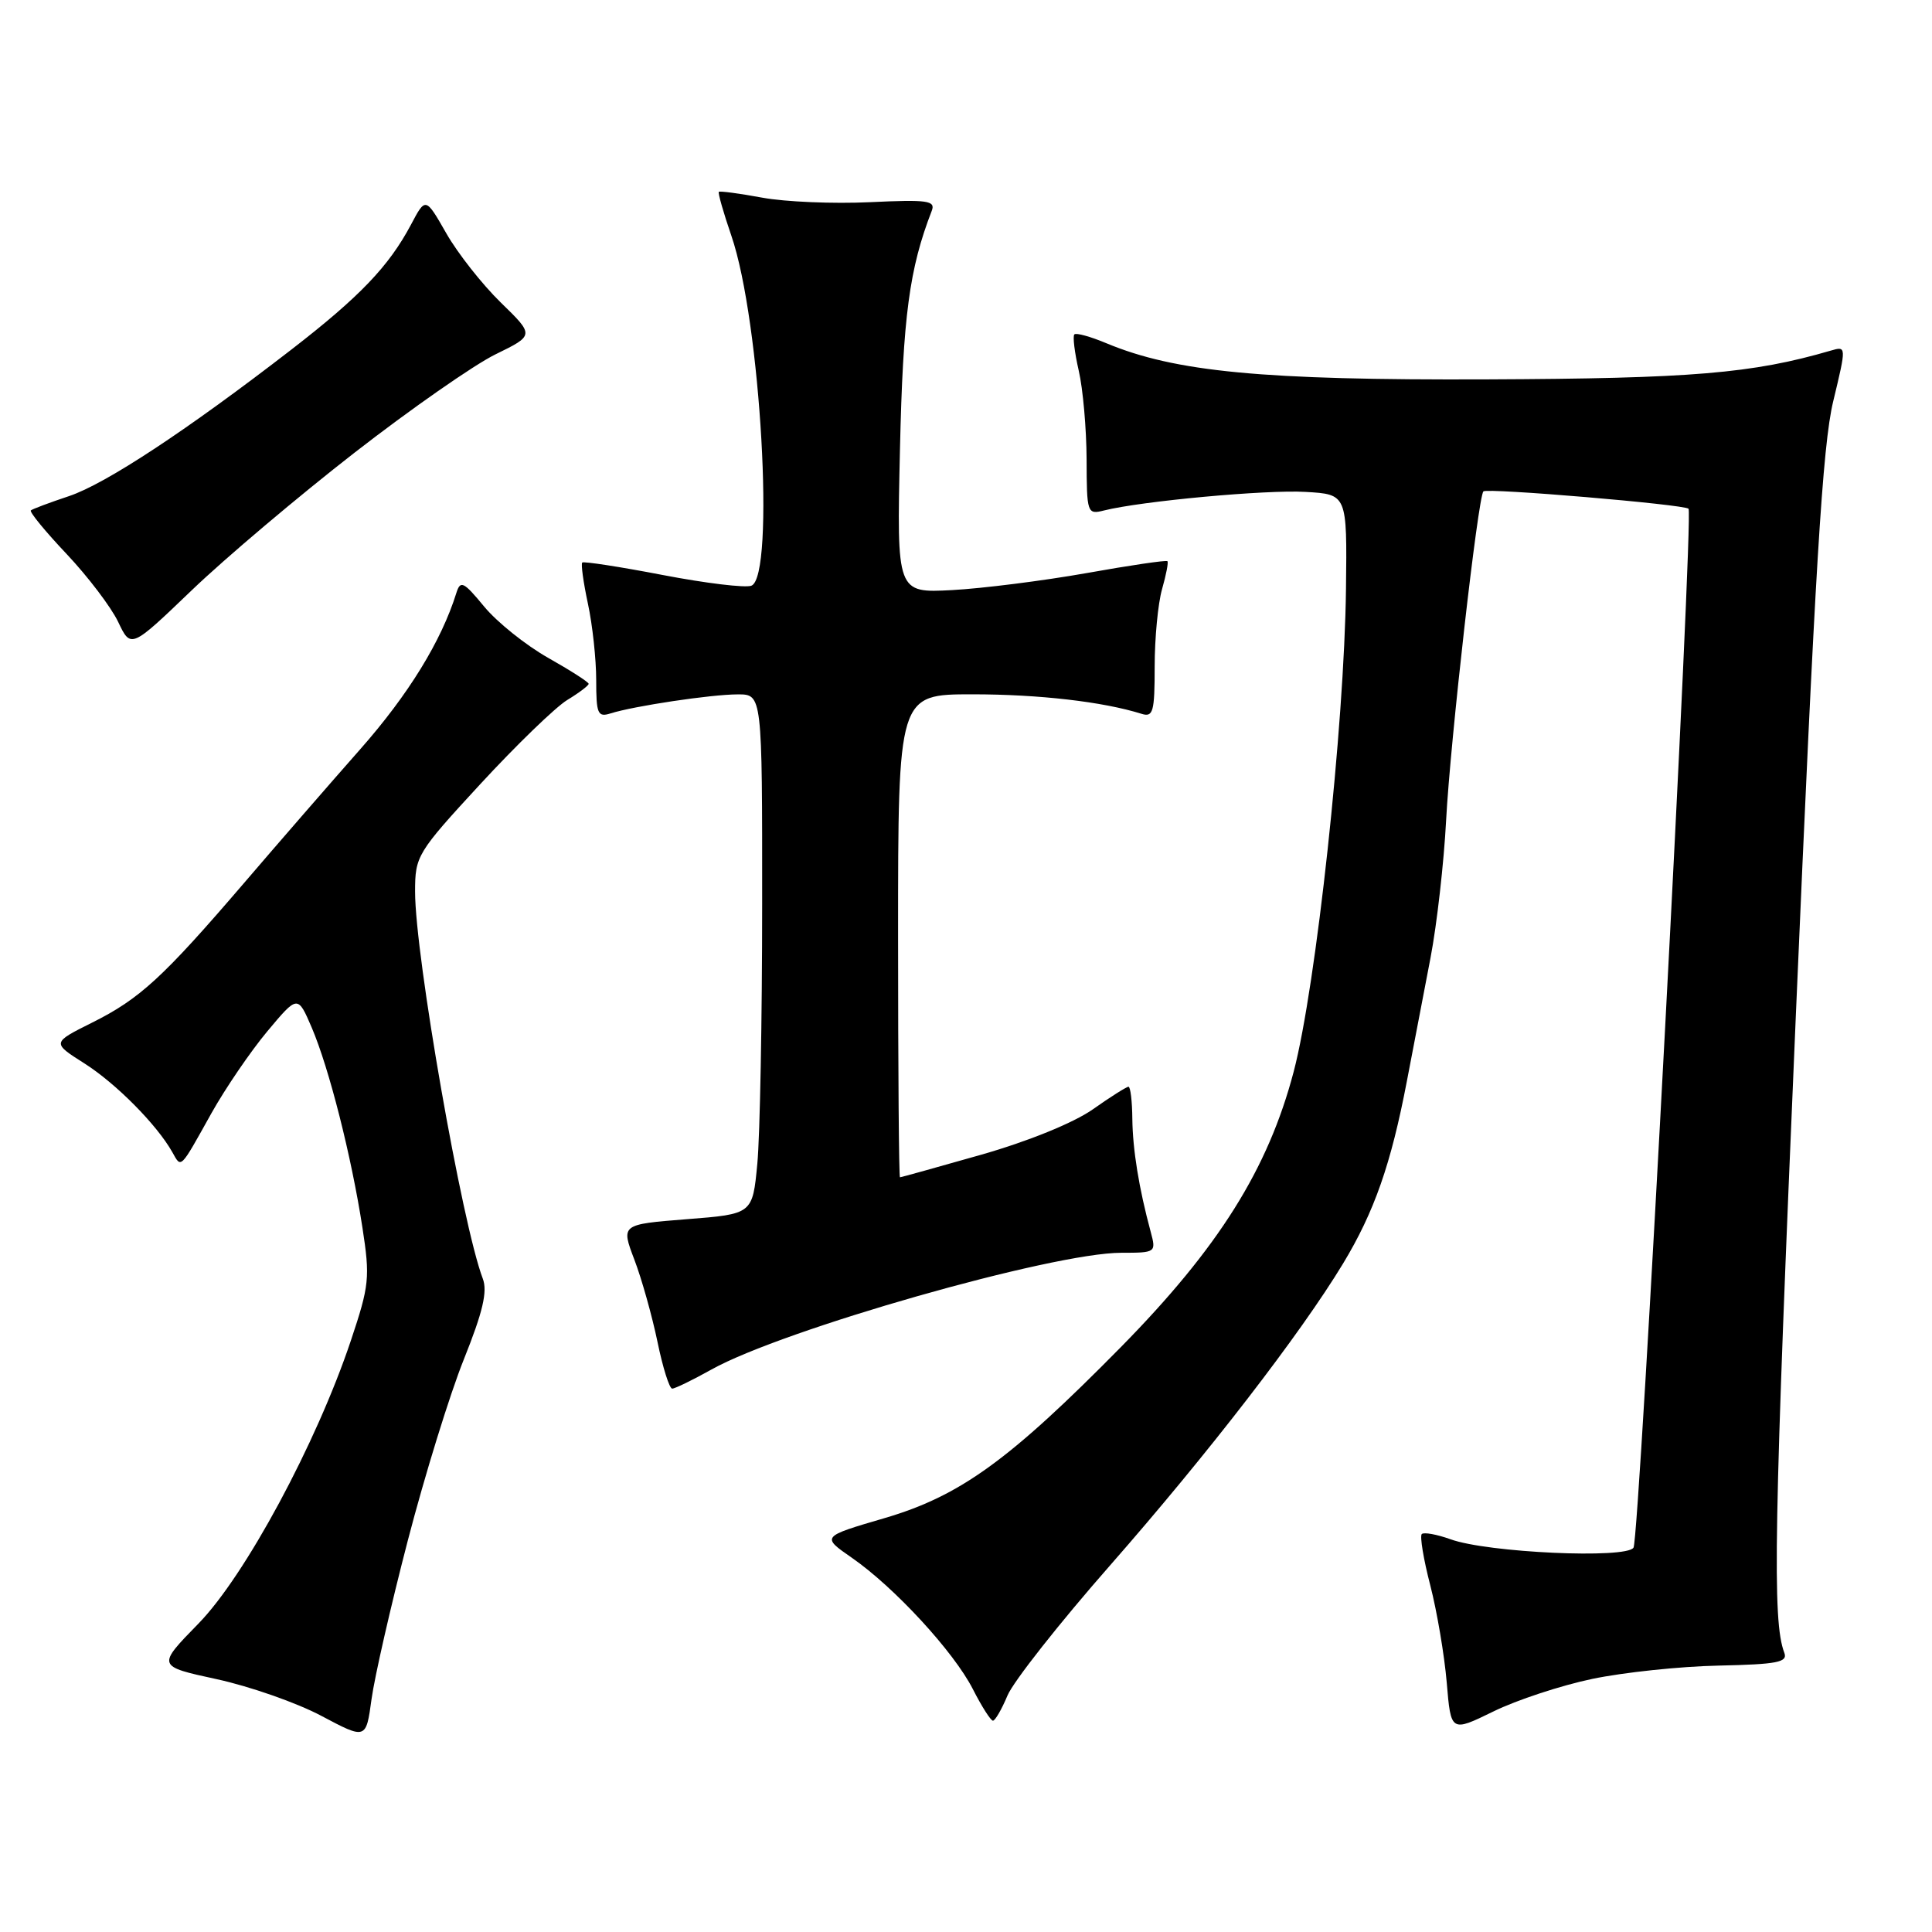 <?xml version="1.0" encoding="UTF-8" standalone="no"?>
<!DOCTYPE svg PUBLIC "-//W3C//DTD SVG 1.1//EN" "http://www.w3.org/Graphics/SVG/1.1/DTD/svg11.dtd" >
<svg xmlns="http://www.w3.org/2000/svg" xmlns:xlink="http://www.w3.org/1999/xlink" version="1.1" viewBox="0 0 256 256">
 <g >
 <path fill="currentColor"
d=" M 54.03 204.15 C 56.27 195.54 59.61 184.72 61.47 180.10 C 63.98 173.84 64.62 171.12 63.97 169.42 C 61.22 162.18 55.00 126.65 55.00 118.15 C 55.00 113.42 55.25 113.00 63.65 103.89 C 68.41 98.73 73.59 93.72 75.15 92.76 C 76.72 91.81 78.00 90.84 78.00 90.61 C 78.00 90.38 75.58 88.83 72.62 87.16 C 69.67 85.49 65.86 82.44 64.16 80.38 C 61.42 77.06 61.01 76.86 60.47 78.57 C 58.49 84.93 54.12 92.04 47.74 99.27 C 43.75 103.79 36.81 111.78 32.34 117.00 C 21.59 129.53 18.53 132.35 12.19 135.51 C 6.87 138.17 6.87 138.17 11.19 140.91 C 15.39 143.58 20.81 149.06 22.84 152.68 C 24.04 154.82 23.81 155.05 28.02 147.50 C 29.87 144.20 33.19 139.33 35.41 136.67 C 39.45 131.84 39.45 131.84 41.31 136.17 C 43.60 141.53 46.56 153.18 48.02 162.64 C 49.05 169.30 48.94 170.32 46.49 177.64 C 41.92 191.28 32.48 208.81 26.29 215.14 C 20.78 220.78 20.78 220.78 28.72 222.50 C 33.09 223.45 39.33 225.63 42.58 227.36 C 48.50 230.50 48.50 230.50 49.23 225.15 C 49.63 222.21 51.79 212.76 54.03 204.15 Z  M 211.00 222.46 C 215.12 221.60 222.66 220.80 227.75 220.70 C 235.51 220.53 236.91 220.26 236.43 219.00 C 234.82 214.76 235.04 202.57 237.96 134.50 C 240.50 75.51 241.50 59.01 242.91 53.18 C 244.67 45.85 244.67 45.85 242.58 46.46 C 232.19 49.49 224.19 50.16 197.00 50.27 C 167.33 50.39 155.71 49.28 146.60 45.48 C 144.50 44.60 142.59 44.07 142.36 44.31 C 142.12 44.54 142.39 46.71 142.94 49.12 C 143.50 51.53 143.96 56.81 143.98 60.86 C 144.00 68.02 144.06 68.20 146.29 67.64 C 151.23 66.40 167.79 64.87 173.00 65.18 C 178.50 65.50 178.50 65.50 178.35 78.00 C 178.14 96.12 174.39 130.70 171.42 142.00 C 168.02 154.91 161.49 165.32 148.50 178.52 C 133.74 193.50 127.21 198.23 117.17 201.17 C 108.83 203.61 108.83 203.61 112.87 206.41 C 118.51 210.32 126.38 218.86 128.91 223.82 C 130.08 226.12 131.28 228.00 131.57 228.00 C 131.86 228.00 132.73 226.50 133.50 224.66 C 134.27 222.82 140.38 215.06 147.10 207.41 C 160.08 192.61 172.29 176.79 177.95 167.45 C 182.10 160.59 184.32 154.24 186.42 143.25 C 187.29 138.71 188.70 131.36 189.55 126.92 C 190.40 122.48 191.33 114.26 191.62 108.67 C 192.16 98.34 195.84 65.83 196.56 65.11 C 197.03 64.63 223.18 66.84 223.74 67.41 C 224.42 68.09 217.24 203.80 216.45 205.07 C 215.52 206.58 197.09 205.74 192.20 203.96 C 190.38 203.31 188.67 203.00 188.39 203.27 C 188.12 203.55 188.62 206.61 189.52 210.07 C 190.41 213.52 191.39 219.32 191.70 222.94 C 192.25 229.53 192.25 229.53 197.88 226.78 C 200.97 225.26 206.88 223.32 211.00 222.46 Z  M 94.27 181.47 C 103.74 176.18 139.46 166.00 148.56 166.00 C 153.15 166.00 153.21 165.96 152.48 163.25 C 150.91 157.44 150.09 152.34 150.04 148.25 C 150.02 145.91 149.79 144.00 149.53 144.00 C 149.27 144.00 147.13 145.35 144.78 147.01 C 142.23 148.79 136.24 151.23 130.00 153.01 C 124.23 154.65 119.39 156.00 119.25 156.00 C 119.11 156.00 119.00 141.60 119.00 124.00 C 119.00 92.00 119.00 92.00 128.86 92.00 C 137.65 92.00 146.15 92.98 151.25 94.58 C 152.80 95.07 153.00 94.35 153.00 88.31 C 153.00 84.56 153.44 79.94 153.98 78.06 C 154.52 76.17 154.84 74.51 154.69 74.36 C 154.54 74.20 149.71 74.91 143.96 75.94 C 138.20 76.96 130.20 77.97 126.16 78.19 C 118.82 78.58 118.82 78.58 119.25 59.54 C 119.65 41.86 120.49 35.61 123.46 27.94 C 123.99 26.58 122.93 26.43 115.28 26.79 C 110.45 27.02 104.03 26.75 101.00 26.19 C 97.97 25.63 95.39 25.29 95.25 25.42 C 95.11 25.56 95.86 28.18 96.91 31.24 C 100.80 42.53 102.73 76.40 99.56 77.61 C 98.77 77.92 93.48 77.28 87.81 76.19 C 82.14 75.10 77.34 74.36 77.15 74.54 C 76.96 74.72 77.30 77.17 77.90 79.98 C 78.51 82.80 79.00 87.36 79.00 90.12 C 79.00 94.59 79.20 95.07 80.90 94.53 C 84.00 93.55 94.25 92.01 97.75 92.01 C 101.00 92.00 101.00 92.00 100.99 119.75 C 100.99 135.01 100.70 150.51 100.35 154.19 C 99.72 160.87 99.72 160.87 91.00 161.55 C 82.28 162.24 82.28 162.24 84.06 166.92 C 85.04 169.49 86.41 174.39 87.12 177.80 C 87.82 181.21 88.70 184.00 89.07 184.00 C 89.44 184.00 91.78 182.86 94.27 181.47 Z  M 46.98 59.98 C 54.39 54.22 62.79 48.36 65.64 46.96 C 70.82 44.43 70.82 44.43 66.35 40.08 C 63.90 37.69 60.65 33.57 59.14 30.92 C 56.39 26.11 56.39 26.11 54.45 29.78 C 51.52 35.29 47.66 39.32 38.65 46.29 C 24.81 56.99 14.00 64.12 9.14 65.74 C 6.59 66.59 4.32 67.44 4.09 67.63 C 3.87 67.82 6.00 70.42 8.82 73.40 C 11.64 76.39 14.71 80.43 15.65 82.39 C 17.34 85.95 17.34 85.95 25.42 78.20 C 29.86 73.94 39.57 65.74 46.98 59.98 Z "/>
</g>
</svg>